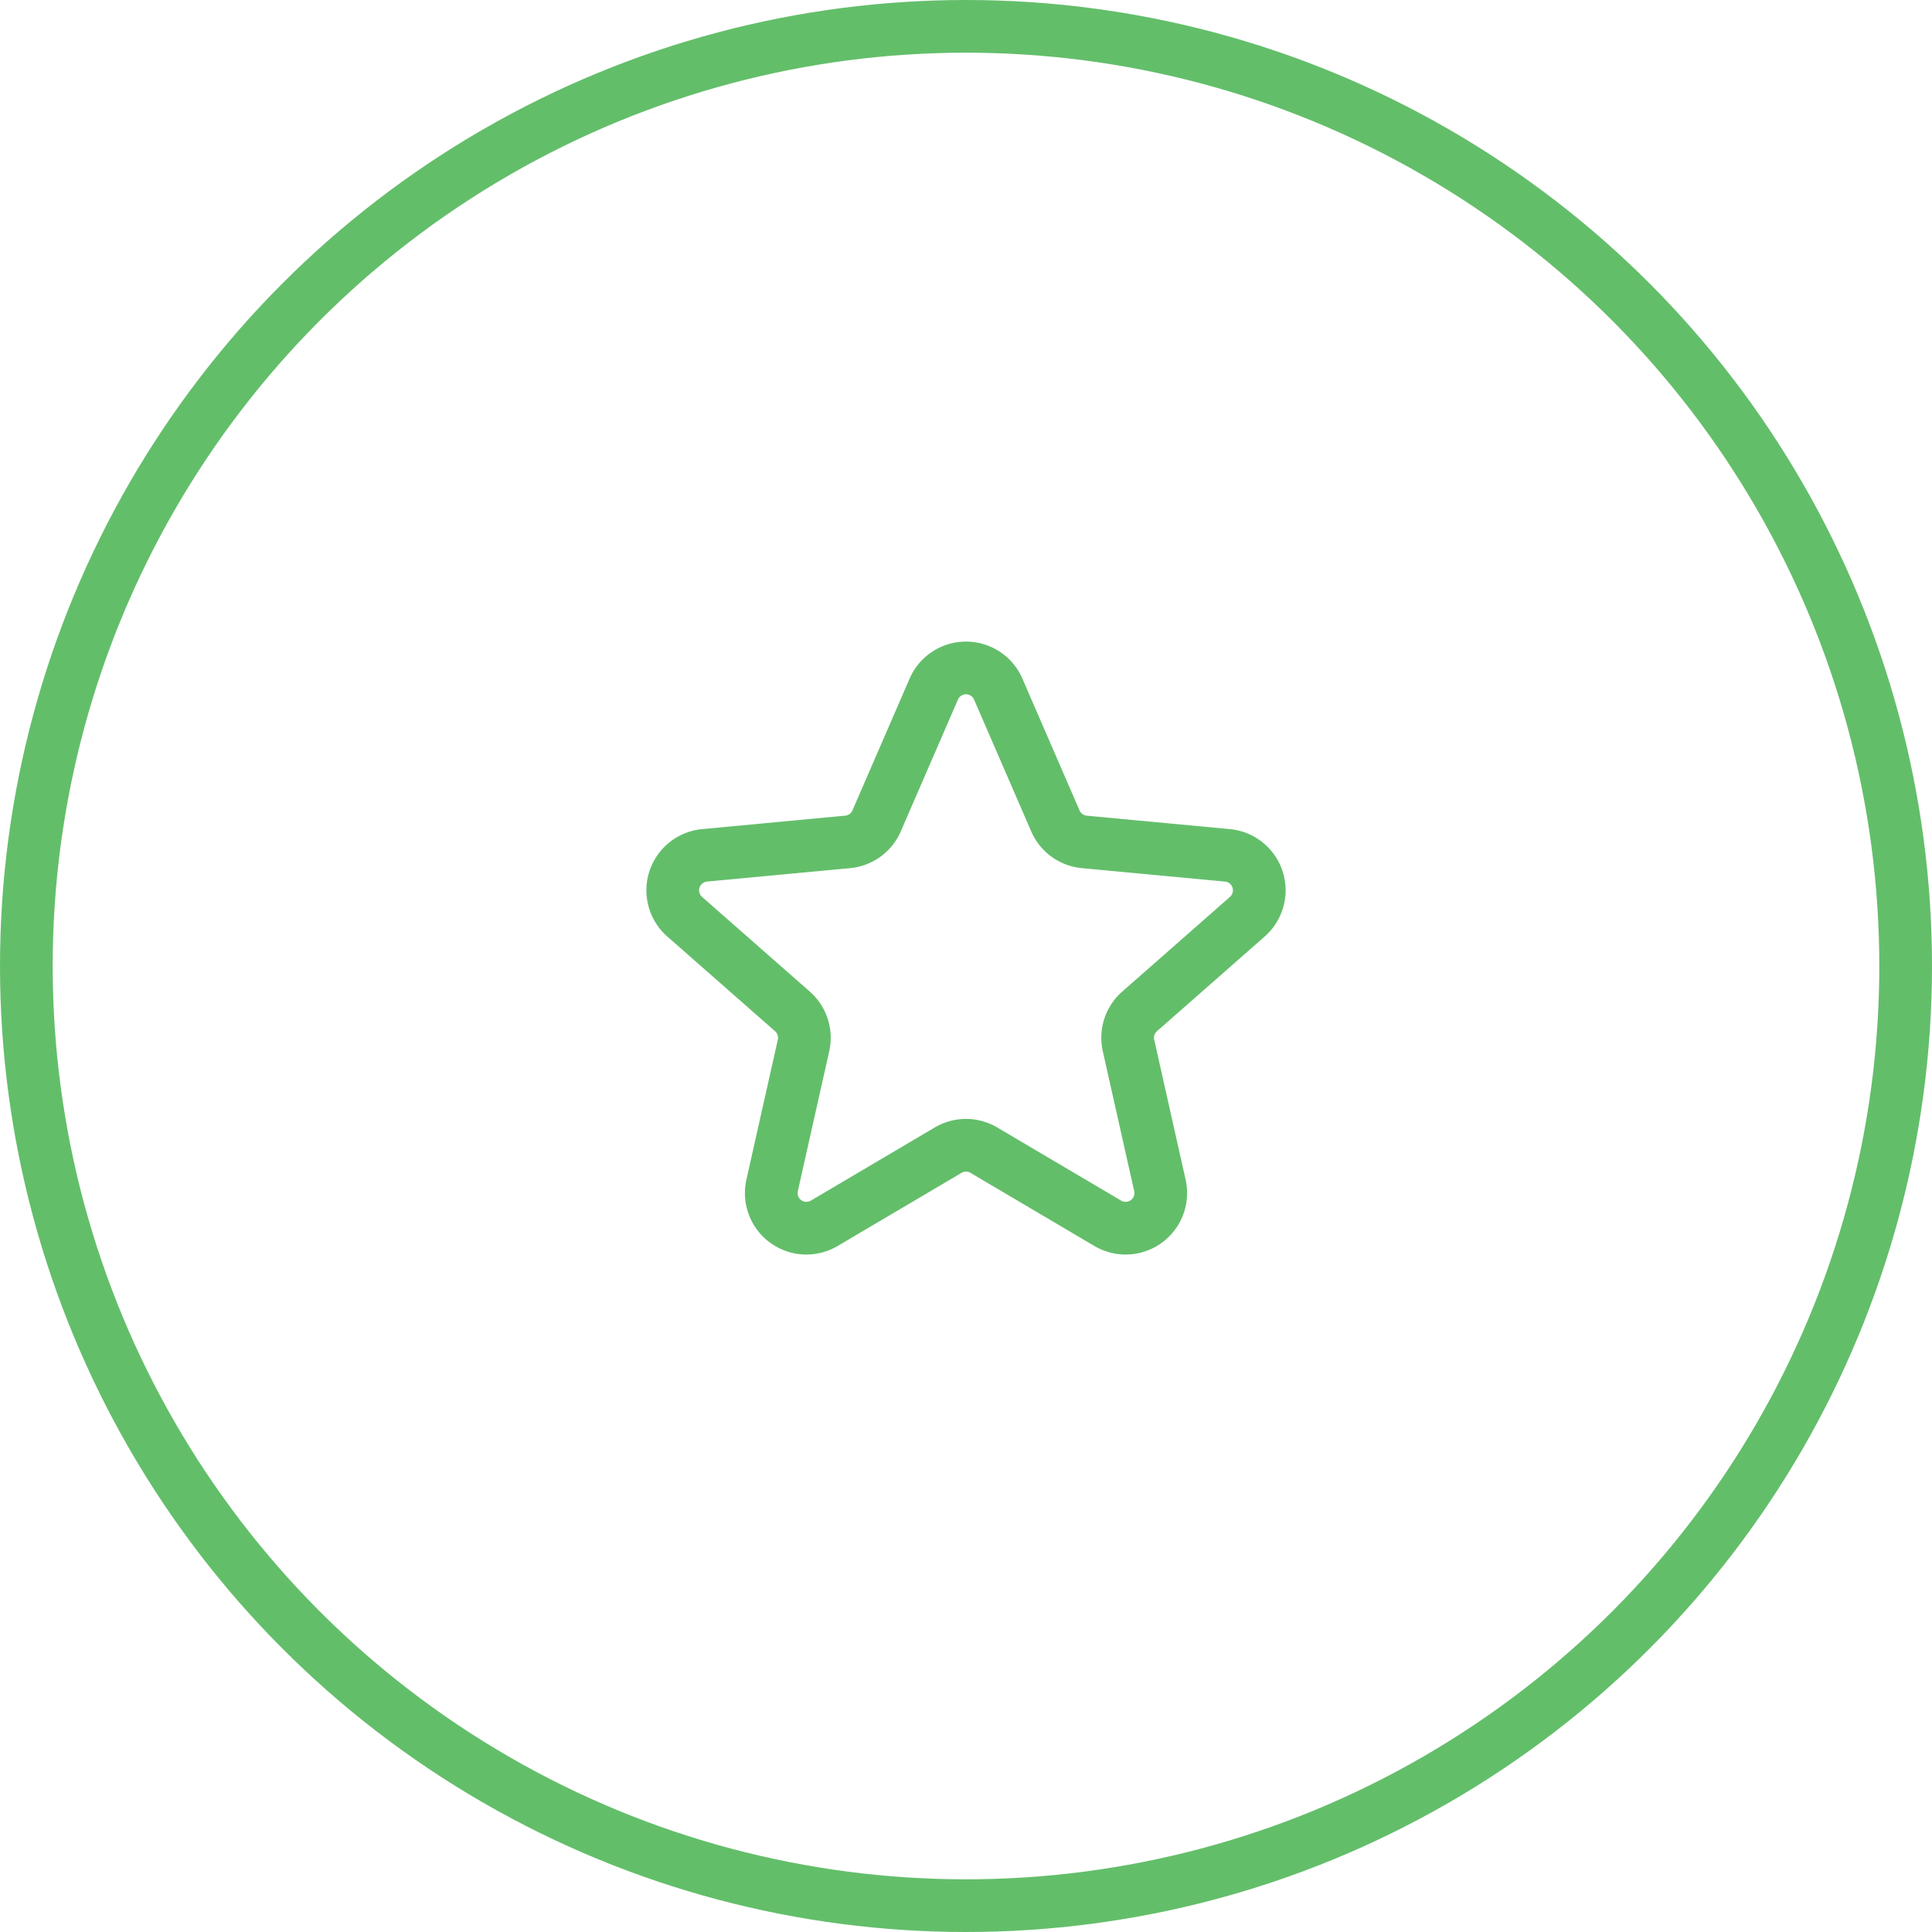 <svg xmlns="http://www.w3.org/2000/svg" width="110" height="110" viewBox="0 0 110 110">
  <g id="statistics-icon1" transform="translate(-1453 -6238)">
    <g id="Ellipse_180" data-name="Ellipse 180" transform="translate(1453 6238)" fill="none" stroke="#63be6a" stroke-width="3">
      <circle cx="55" cy="55" r="55" stroke="none"/>
      <circle cx="55" cy="55" r="53.5" fill="none"/>
    </g>
    <path id="Polygon_50" data-name="Polygon 50" d="M17.665,4.234a2,2,0,0,1,3.67,0l3.252,7.5a2,2,0,0,0,1.648,1.2l8.15.766a2,2,0,0,1,1.133,3.493l-6.135,5.392a2,2,0,0,0-.631,1.94l1.788,7.965a2,2,0,0,1-2.968,2.16l-7.054-4.165a2,2,0,0,0-2.034,0L11.429,34.65a2,2,0,0,1-2.968-2.16l1.788-7.965a2,2,0,0,0-.631-1.94L3.482,17.193A2,2,0,0,1,4.615,13.7l8.15-.766a2,2,0,0,0,1.648-1.2Z" transform="translate(1488.5 6273)" fill="rgba(0,0,0,0)" stroke="#63be6a" stroke-linecap="round" stroke-linejoin="round" stroke-width="3"/>
  </g>
</svg>
